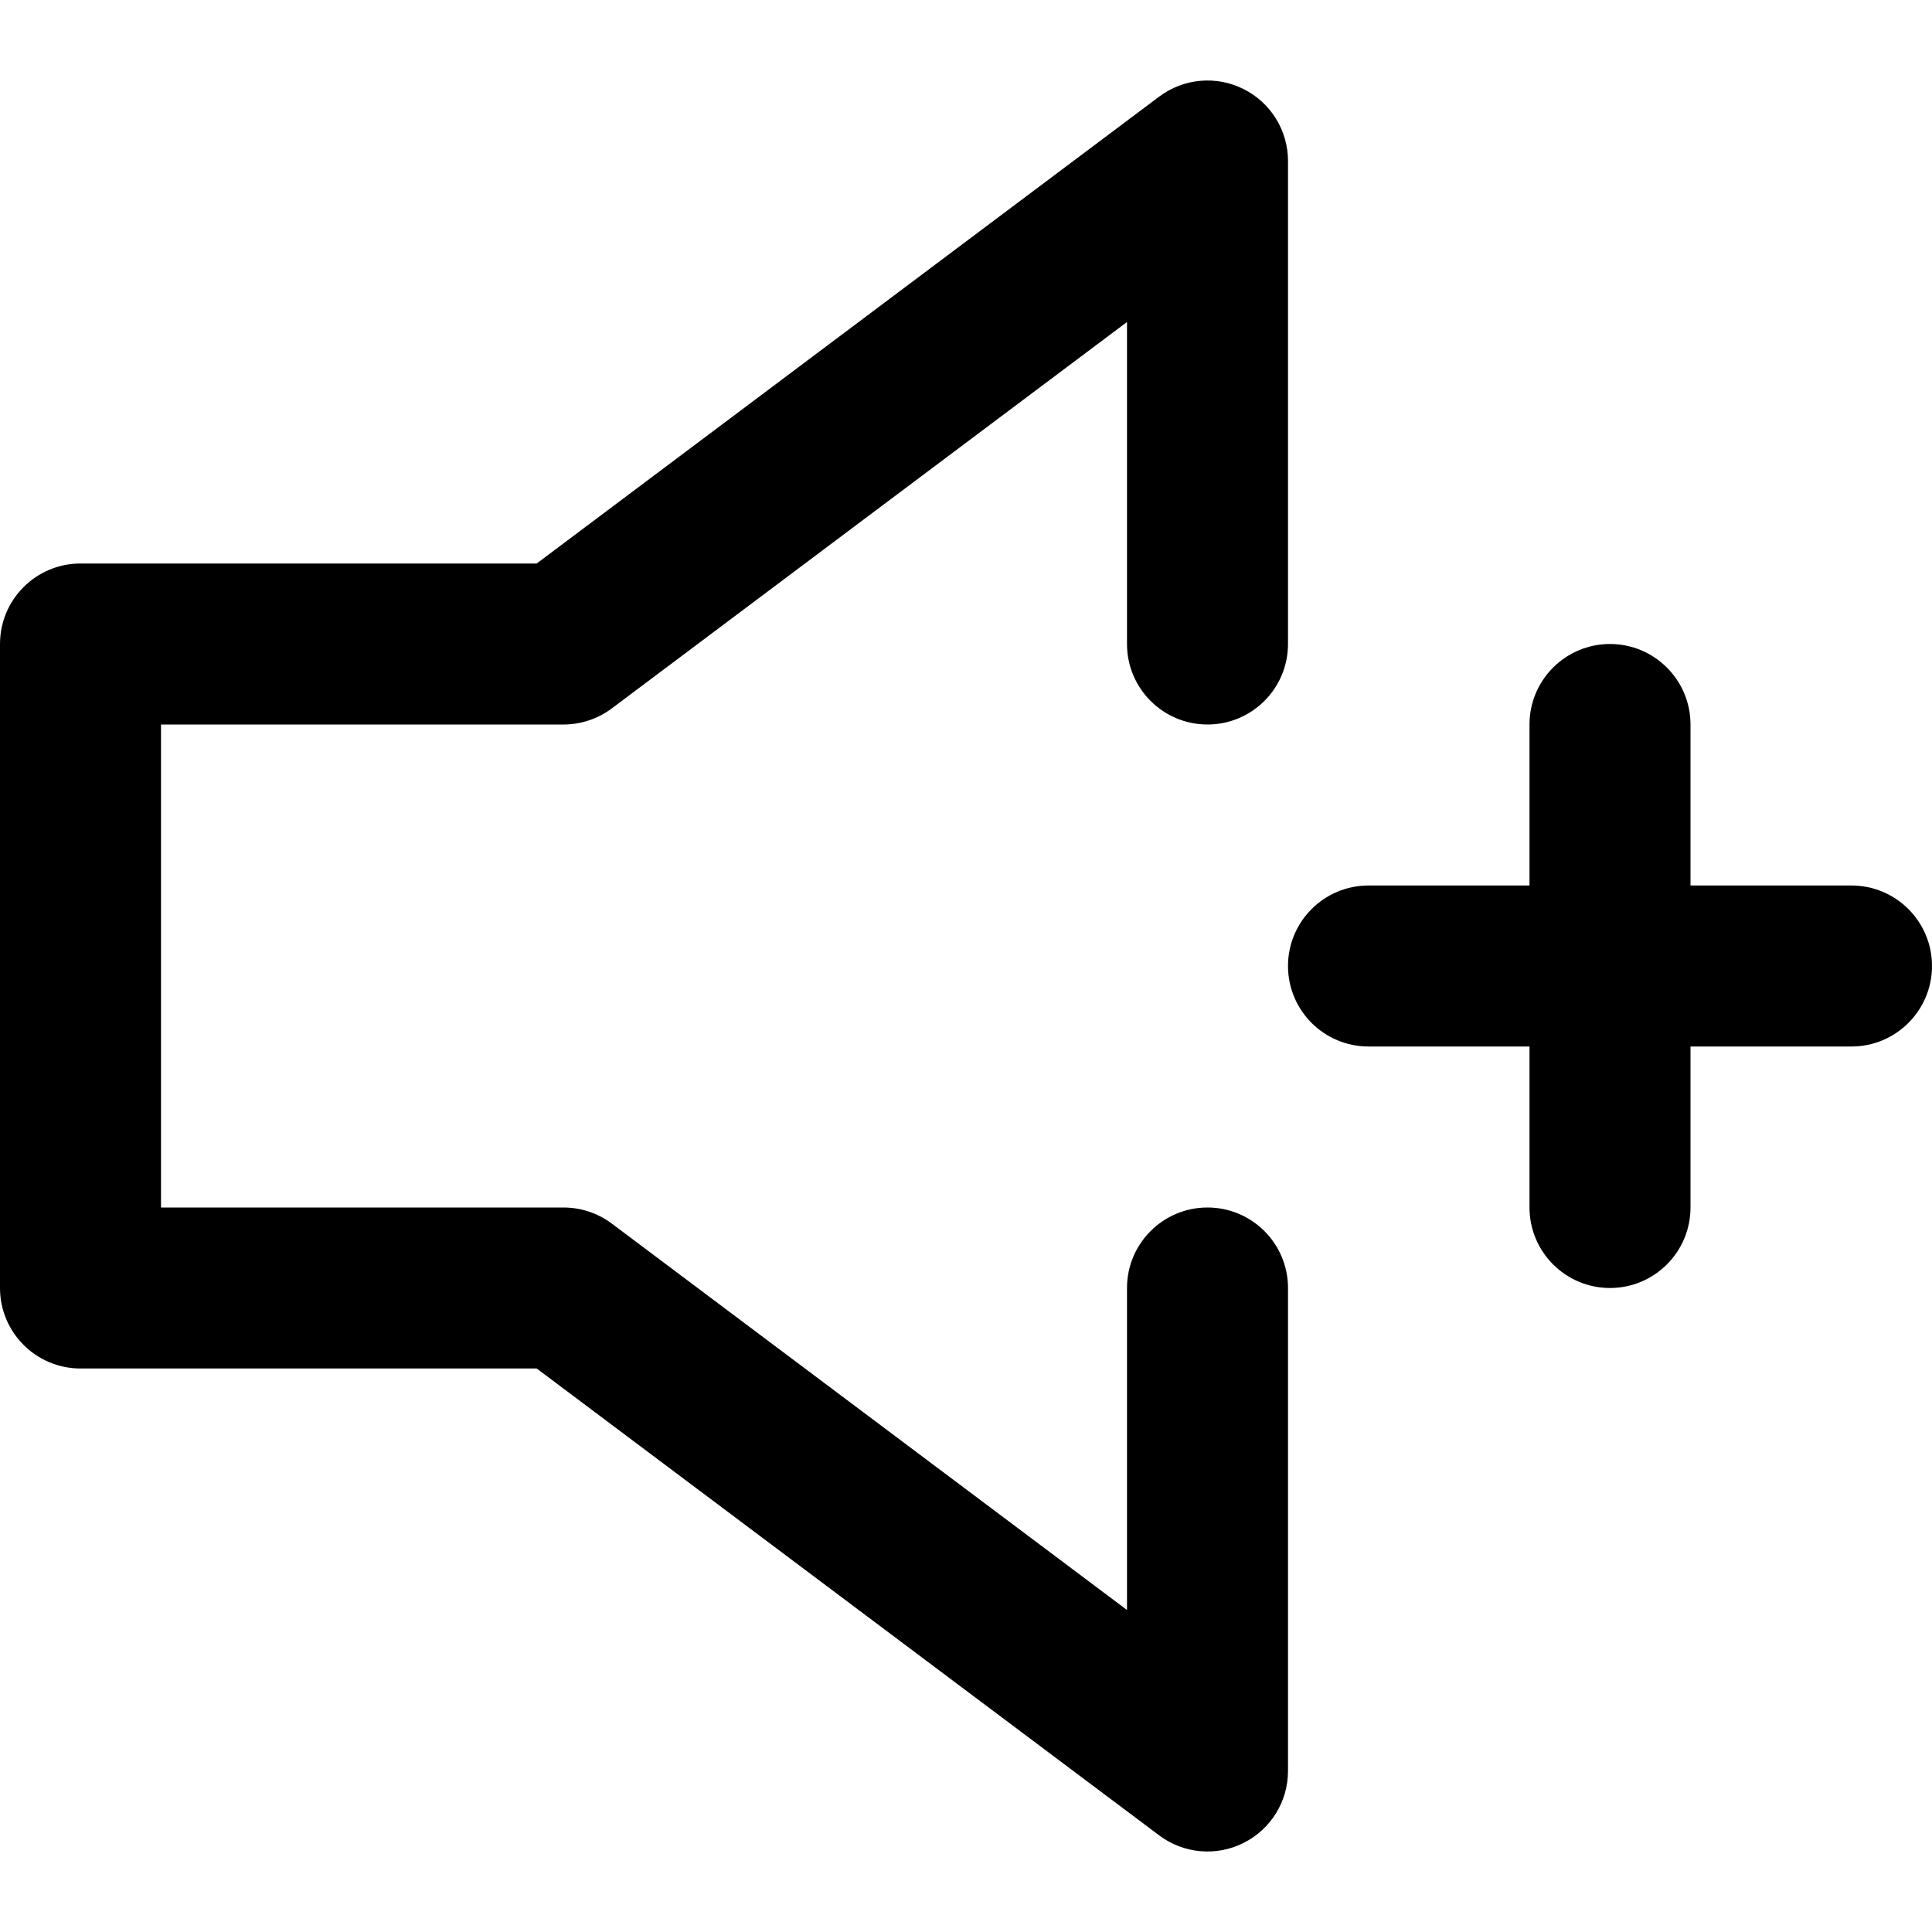 <svg width="24" height="24" viewBox="0 0 24 24" fill="none" xmlns="http://www.w3.org/2000/svg">
<path d="M15.447 1.106C15.786 1.275 16 1.621 16 2V8C16 8.552 15.552 9 15 9C14.448 9 14 8.552 14 8V4L7.6 8.8C7.427 8.93 7.216 9 7 9H2V15H7C7.216 15 7.427 15.07 7.6 15.2L14 20V16C14 15.448 14.448 15 15 15C15.552 15 16 15.448 16 16V22C16 22.379 15.786 22.725 15.447 22.894C15.108 23.064 14.703 23.027 14.4 22.8L6.667 17H1C0.448 17 0 16.552 0 16V8C0 7.448 0.448 7 1 7H6.667L14.4 1.2C14.703 0.973 15.108 0.936 15.447 1.106Z" fill="Currentcolor"/>
<path d="M20 8C20.552 8 21 8.448 21 9V11H23C23.552 11 24 11.448 24 12C24 12.552 23.552 13 23 13H21V15C21 15.552 20.552 16 20 16C19.448 16 19 15.552 19 15V13H17C16.448 13 16 12.552 16 12C16 11.448 16.448 11 17 11H19V9C19 8.448 19.448 8 20 8Z" fill="Currentcolor"/>
</svg>

